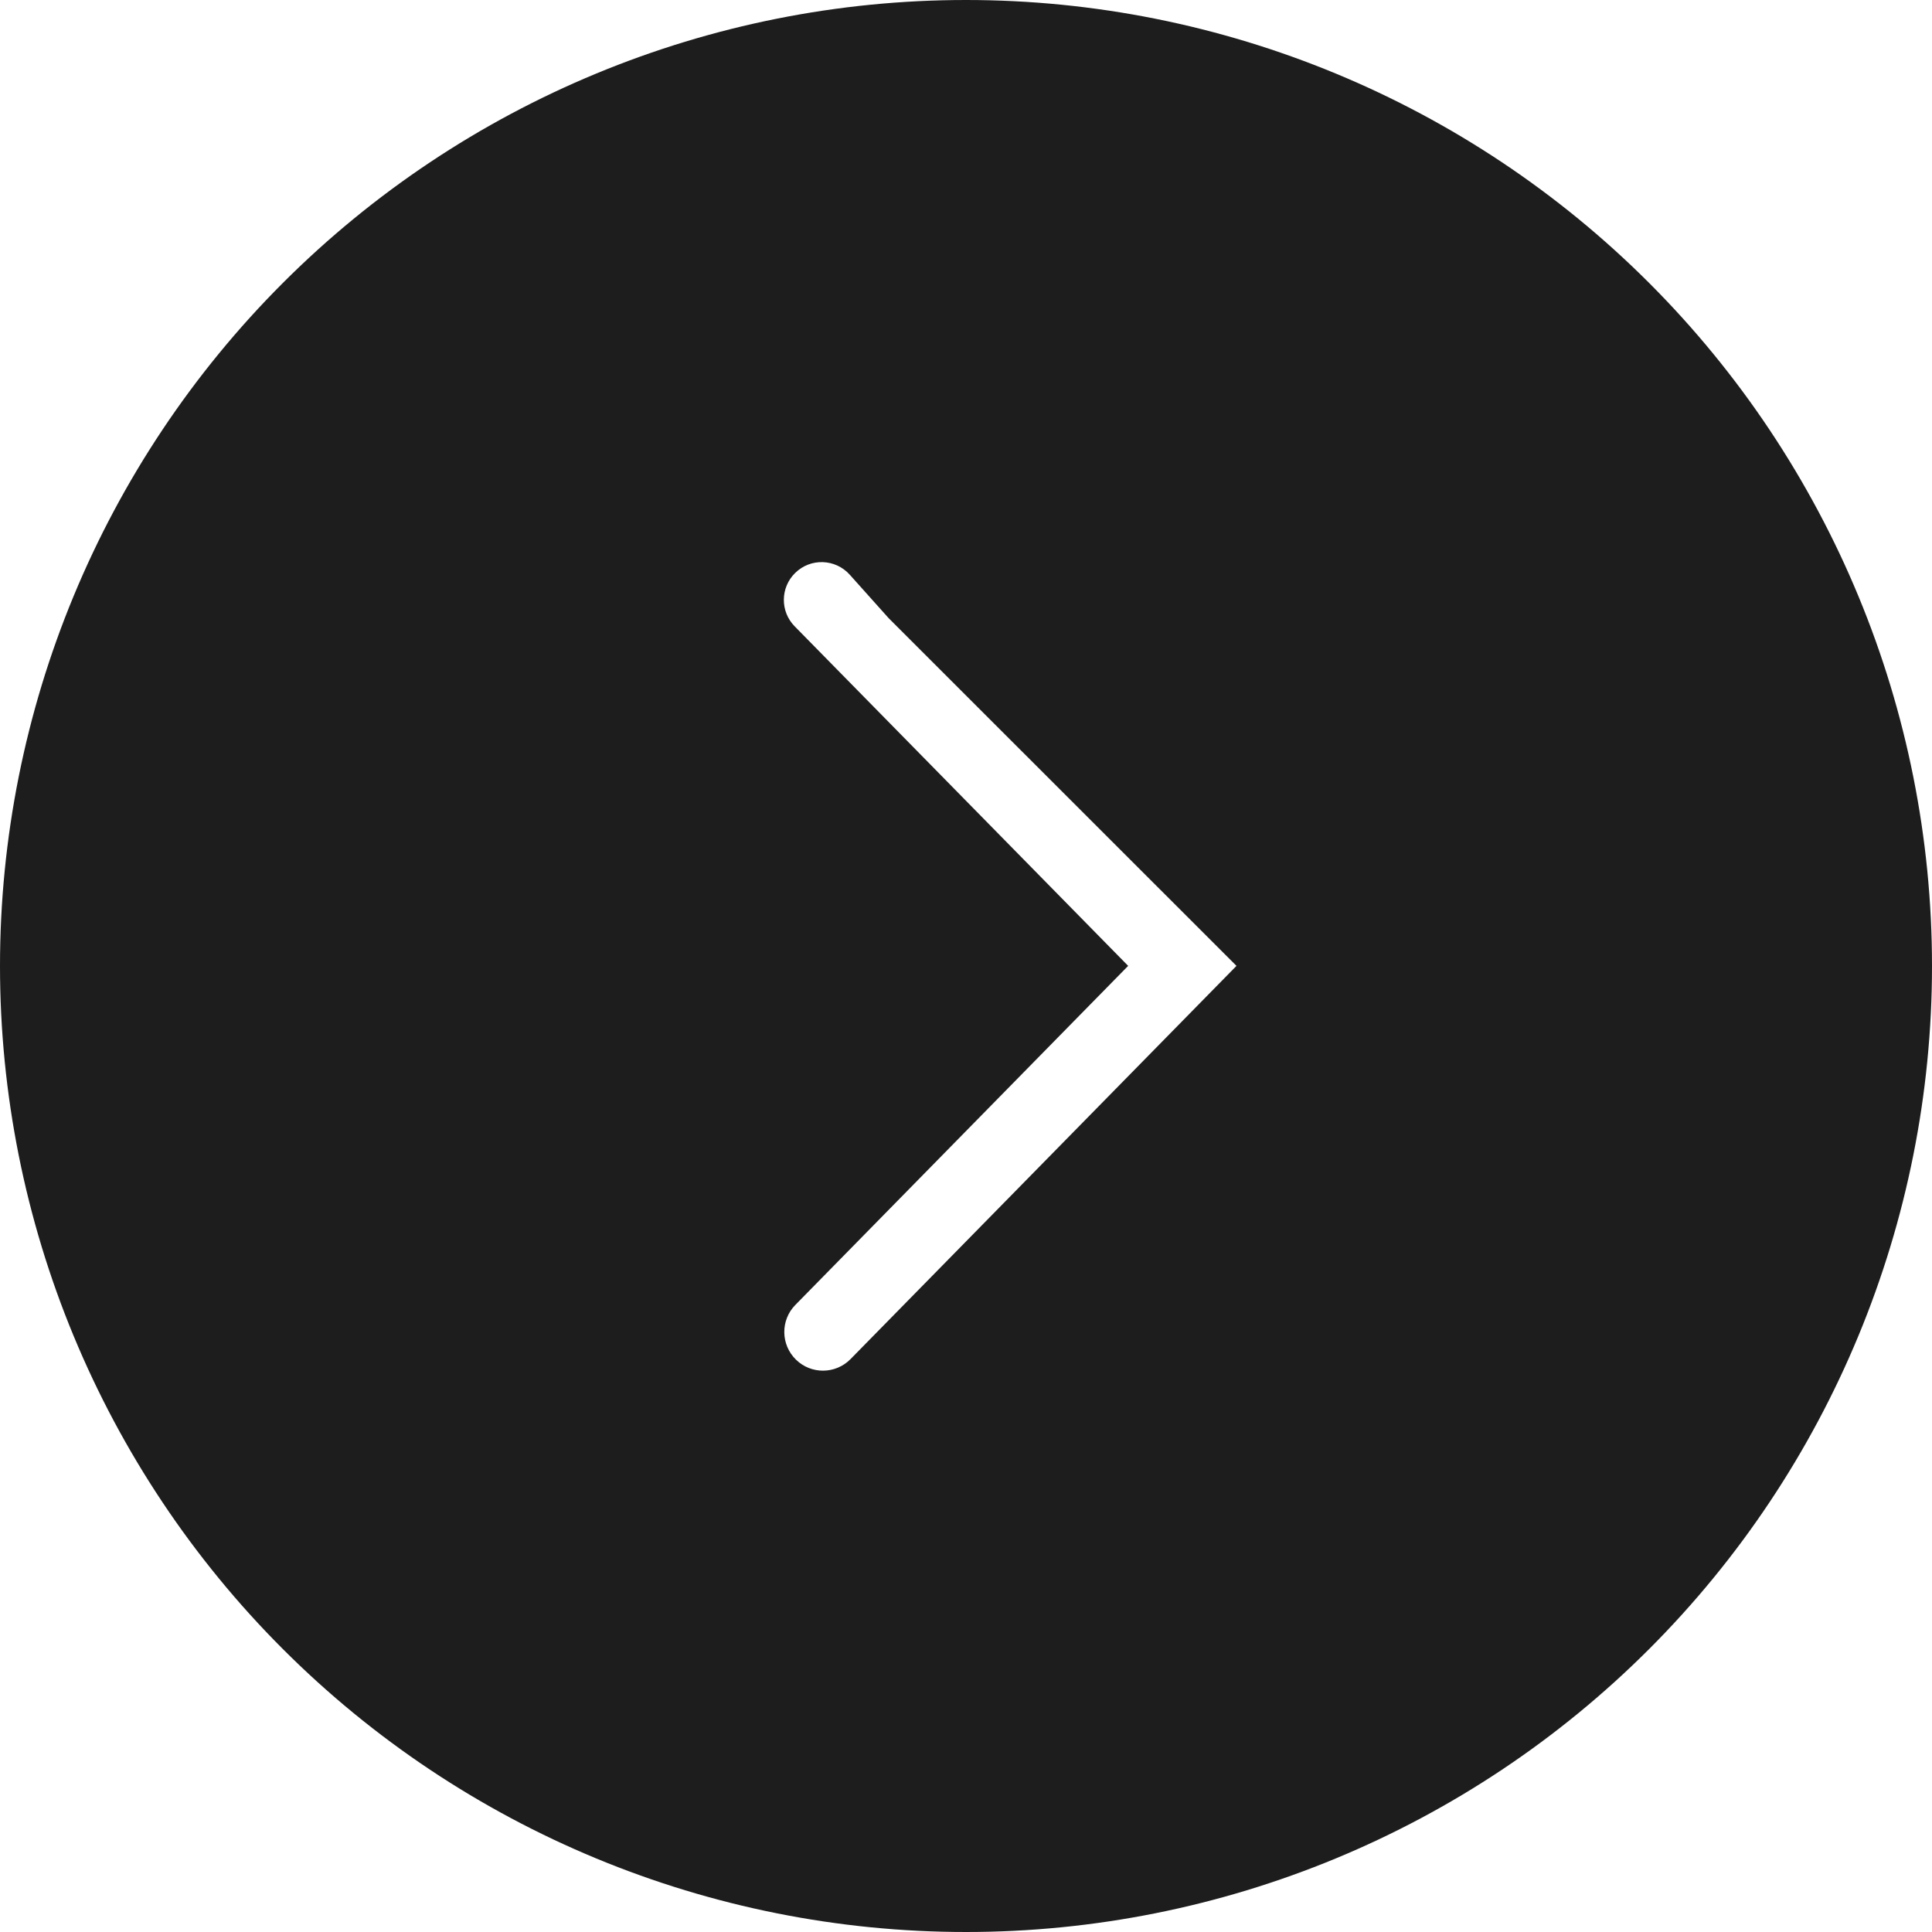 <svg width="30" height="30" viewBox="0 0 30 30" fill="none" xmlns="http://www.w3.org/2000/svg">
<path fill-rule="evenodd" clip-rule="evenodd" d="M15 0C11.022 0 7.206 1.58 4.393 4.393C1.58 7.206 0 11.022 0 15C0 18.978 1.58 22.794 4.393 25.607C7.206 28.42 11.022 30 15 30C18.978 30 22.794 28.42 25.607 25.607C28.42 22.794 30 18.978 30 15C30 11.022 28.42 7.206 25.607 4.393C22.794 1.58 18.978 0 15 0ZM13.8 9.6L19.2 14.998L13.207 21.104C12.975 21.34 12.595 21.344 12.359 21.112C12.122 20.88 12.118 20.499 12.35 20.263L17.518 14.998L12.34 9.726C12.112 9.495 12.116 9.123 12.348 8.896C12.587 8.662 12.972 8.675 13.195 8.924L13.8 9.6Z" fill="#1D1D1D"/>
</svg>
